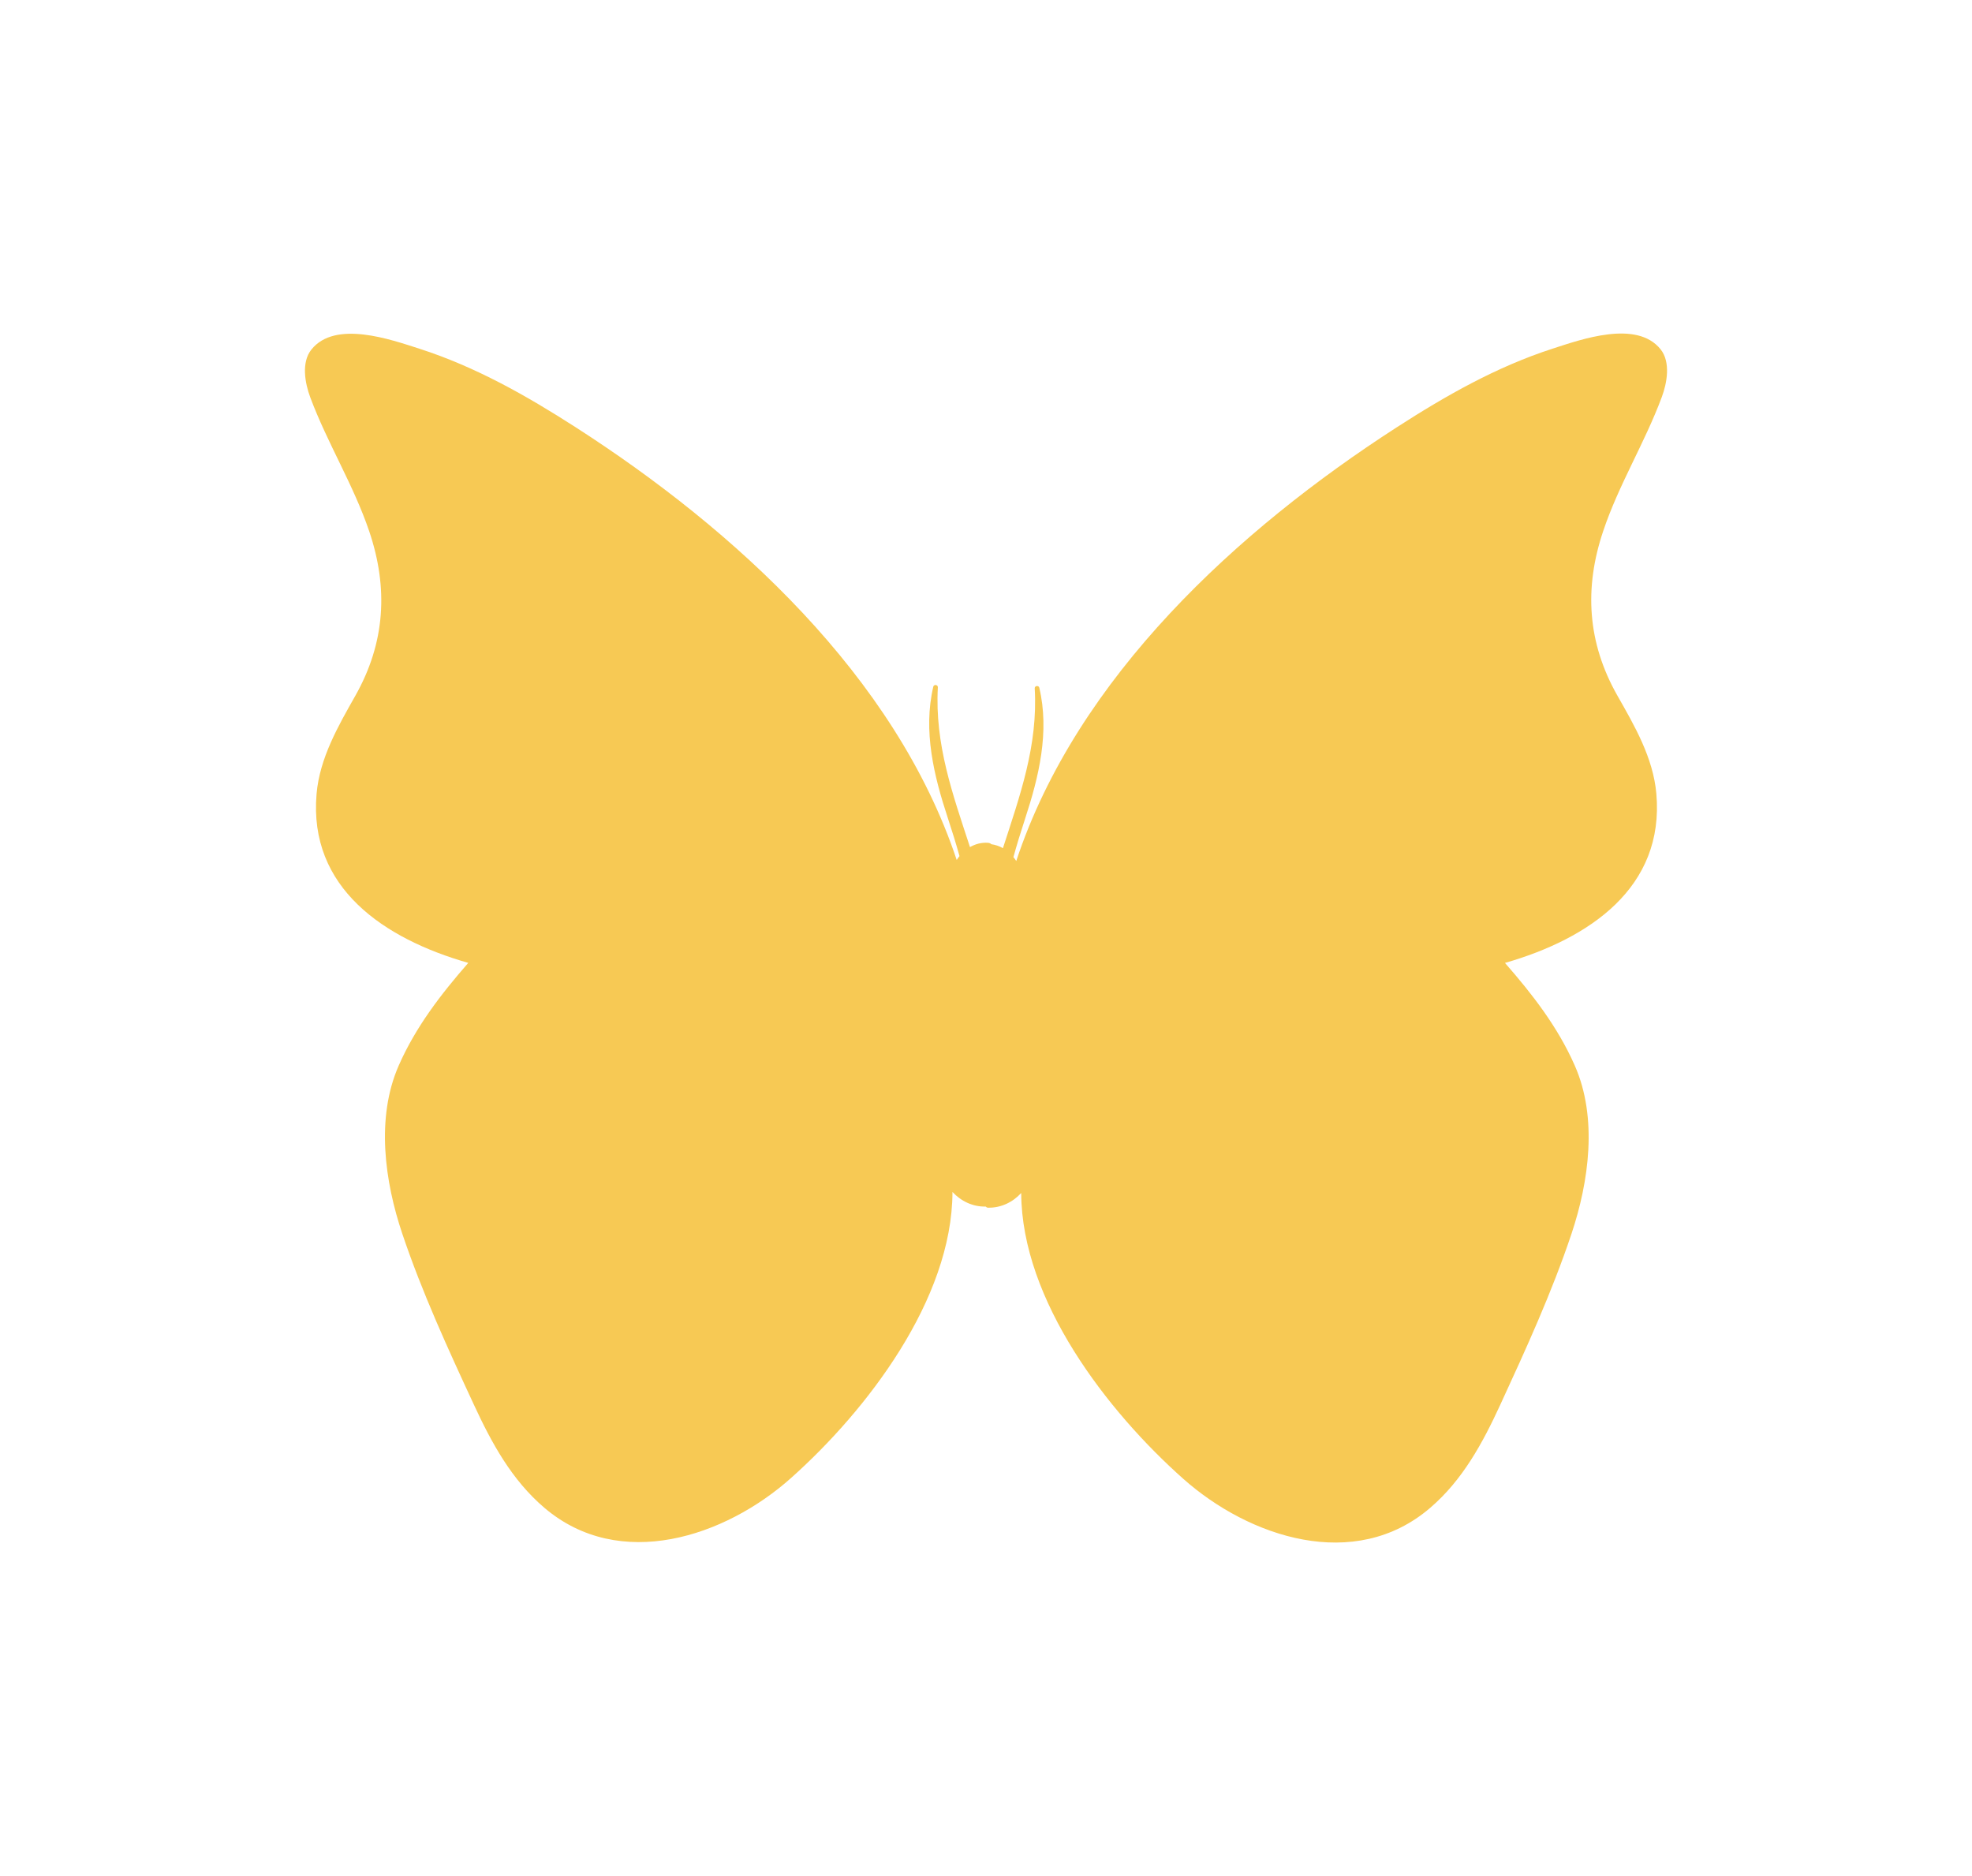 <?xml version="1.0" encoding="utf-8"?>
<!-- Generator: Adobe Illustrator 23.0.1, SVG Export Plug-In . SVG Version: 6.00 Build 0)  -->
<svg version="1.1" id="Layer_1" xmlns="http://www.w3.org/2000/svg" xmlns:xlink="http://www.w3.org/1999/xlink" x="0px" y="0px"
	 viewBox="0 0 41 39" style="enable-background:new 0 0 41 39;" xml:space="preserve">
<path style="fill:#F7C954;" d="M34.551,8.253c0.108-0.29,0.188-0.725-0.026-0.992c-0.497-0.619-1.652-0.205-2.251-0.011
	c-1.162,0.377-2.215,0.976-3.237,1.635c-3.297,2.127-6.643,5.19-7.908,9.014c-0.018-0.028-0.037-0.055-0.059-0.081
	c0.071-0.258,0.152-0.52,0.241-0.792c0.289-0.88,0.514-1.81,0.297-2.73c-0.012-0.053-0.098-0.042-0.095,0.013
	c0.069,1.188-0.305,2.224-0.661,3.323c-0.074-0.042-0.156-0.07-0.241-0.082c-0.015-0.016-0.037-0.026-0.066-0.029
	c-0.136-0.011-0.265,0.024-0.378,0.089c-0.359-1.098-0.734-2.134-0.668-3.322c0.003-0.055-0.083-0.066-0.095-0.013
	c-0.215,0.921,0.012,1.85,0.302,2.73c0.09,0.272,0.171,0.534,0.243,0.792c-0.021,0.026-0.04,0.053-0.058,0.081
	c-1.273-3.821-4.625-6.877-7.926-8.998c-1.023-0.657-2.077-1.254-3.24-1.629C8.126,7.059,6.97,6.647,6.474,7.267
	C6.26,7.534,6.342,7.969,6.45,8.259c0.355,0.951,0.901,1.824,1.227,2.787c0.399,1.181,0.334,2.316-0.29,3.419
	c-0.358,0.633-0.74,1.295-0.805,2.037c-0.17,1.955,1.401,3.014,3.154,3.515c-0.568,0.651-1.093,1.33-1.447,2.136
	c-0.476,1.086-0.291,2.41,0.077,3.5c0.408,1.212,0.95,2.392,1.488,3.551c0.369,0.797,0.786,1.562,1.462,2.139
	c1.57,1.339,3.763,0.603,5.129-0.616c1.575-1.404,3.352-3.712,3.358-5.948c0.175,0.19,0.421,0.311,0.693,0.304c0,0,0,0,0,0
	c0.01,0.013,0.024,0.022,0.044,0.023c0.272,0.007,0.518-0.115,0.692-0.305c0.01,2.237,1.792,4.54,3.37,5.942
	c1.369,1.216,3.563,1.948,5.131,0.605c0.675-0.578,1.09-1.344,1.458-2.142c0.535-1.16,1.075-2.342,1.481-3.554
	c0.365-1.091,0.548-2.416,0.069-3.501c-0.355-0.806-0.882-1.483-1.451-2.133c1.753-0.504,3.321-1.566,3.147-3.521
	c-0.066-0.742-0.449-1.403-0.809-2.035c-0.626-1.102-0.694-2.236-0.297-3.418C33.653,10.079,34.198,9.204,34.551,8.253z"/>
</svg>
